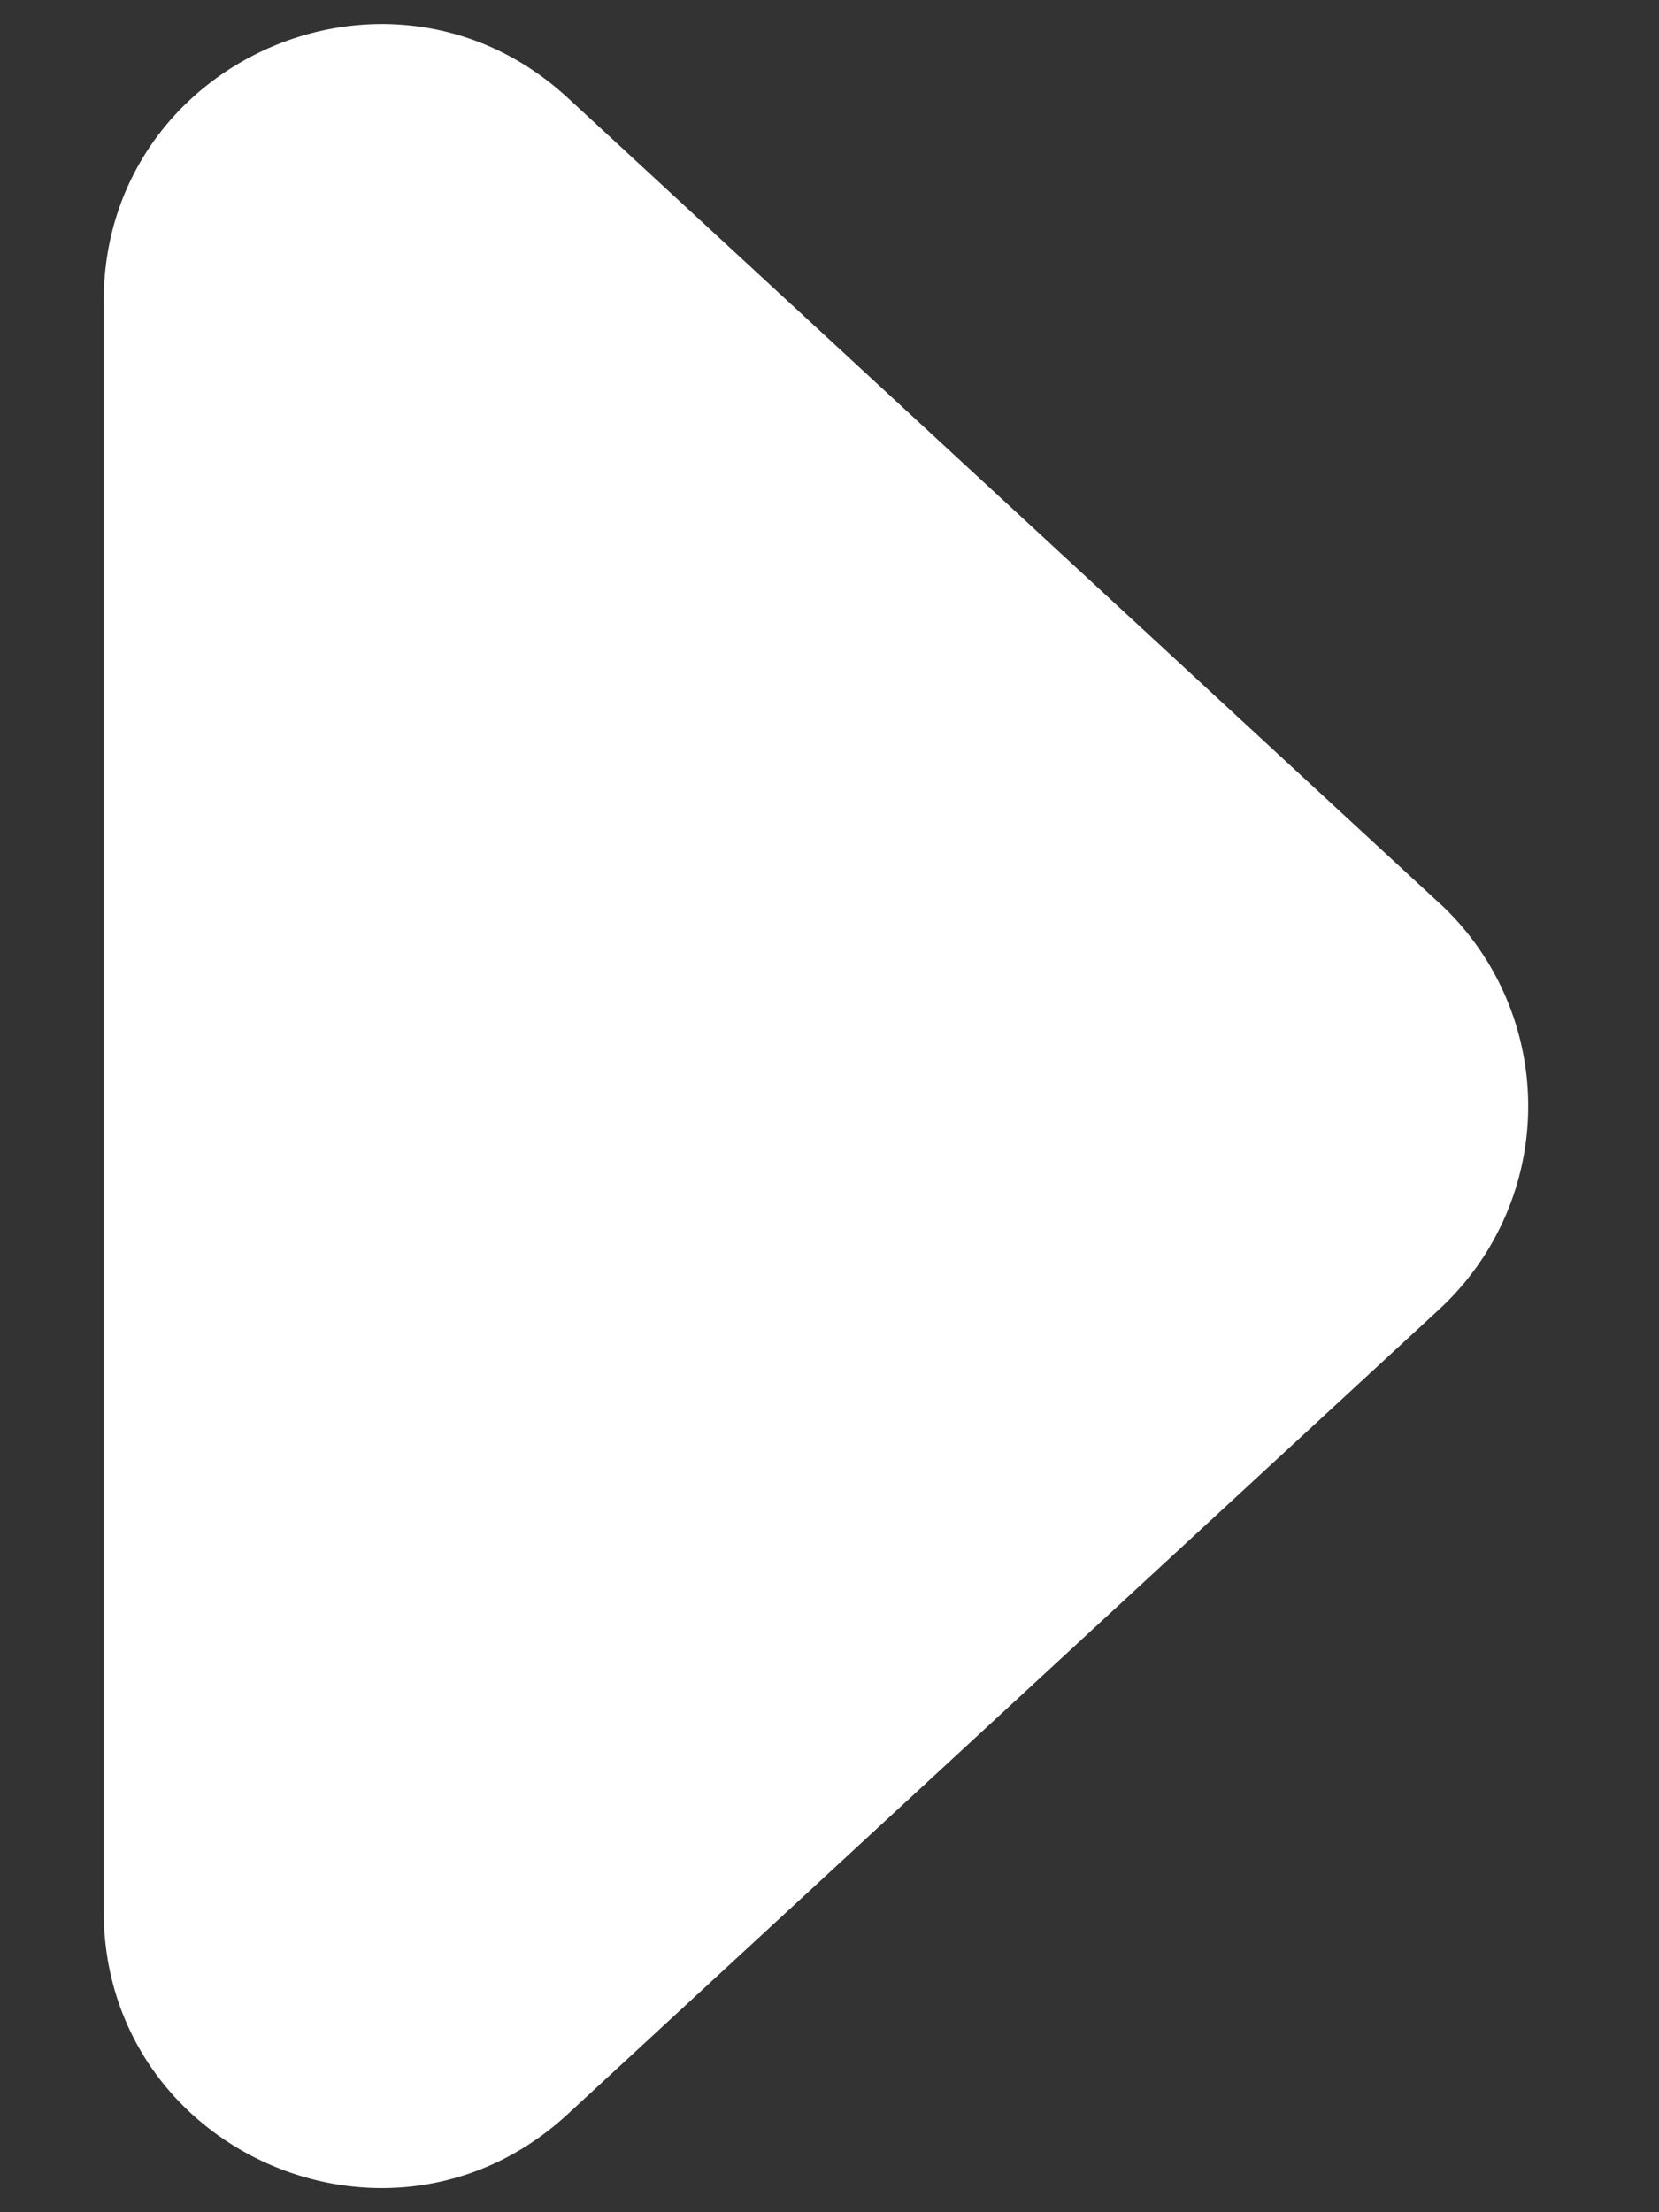 <svg width="12" height="16" fill="none" xmlns="http://www.w3.org/2000/svg"><rect width="100%" height="100%" fill="#333333" stroke="none"/><path d="M10.41 6.53a2 2 0 010 2.94l-6.303 5.82C2.827 16.474.75 15.566.75 13.822V2.178C.75.434 2.826-.474 4.107.708l6.303 5.823z" fill="#fff"/></svg>